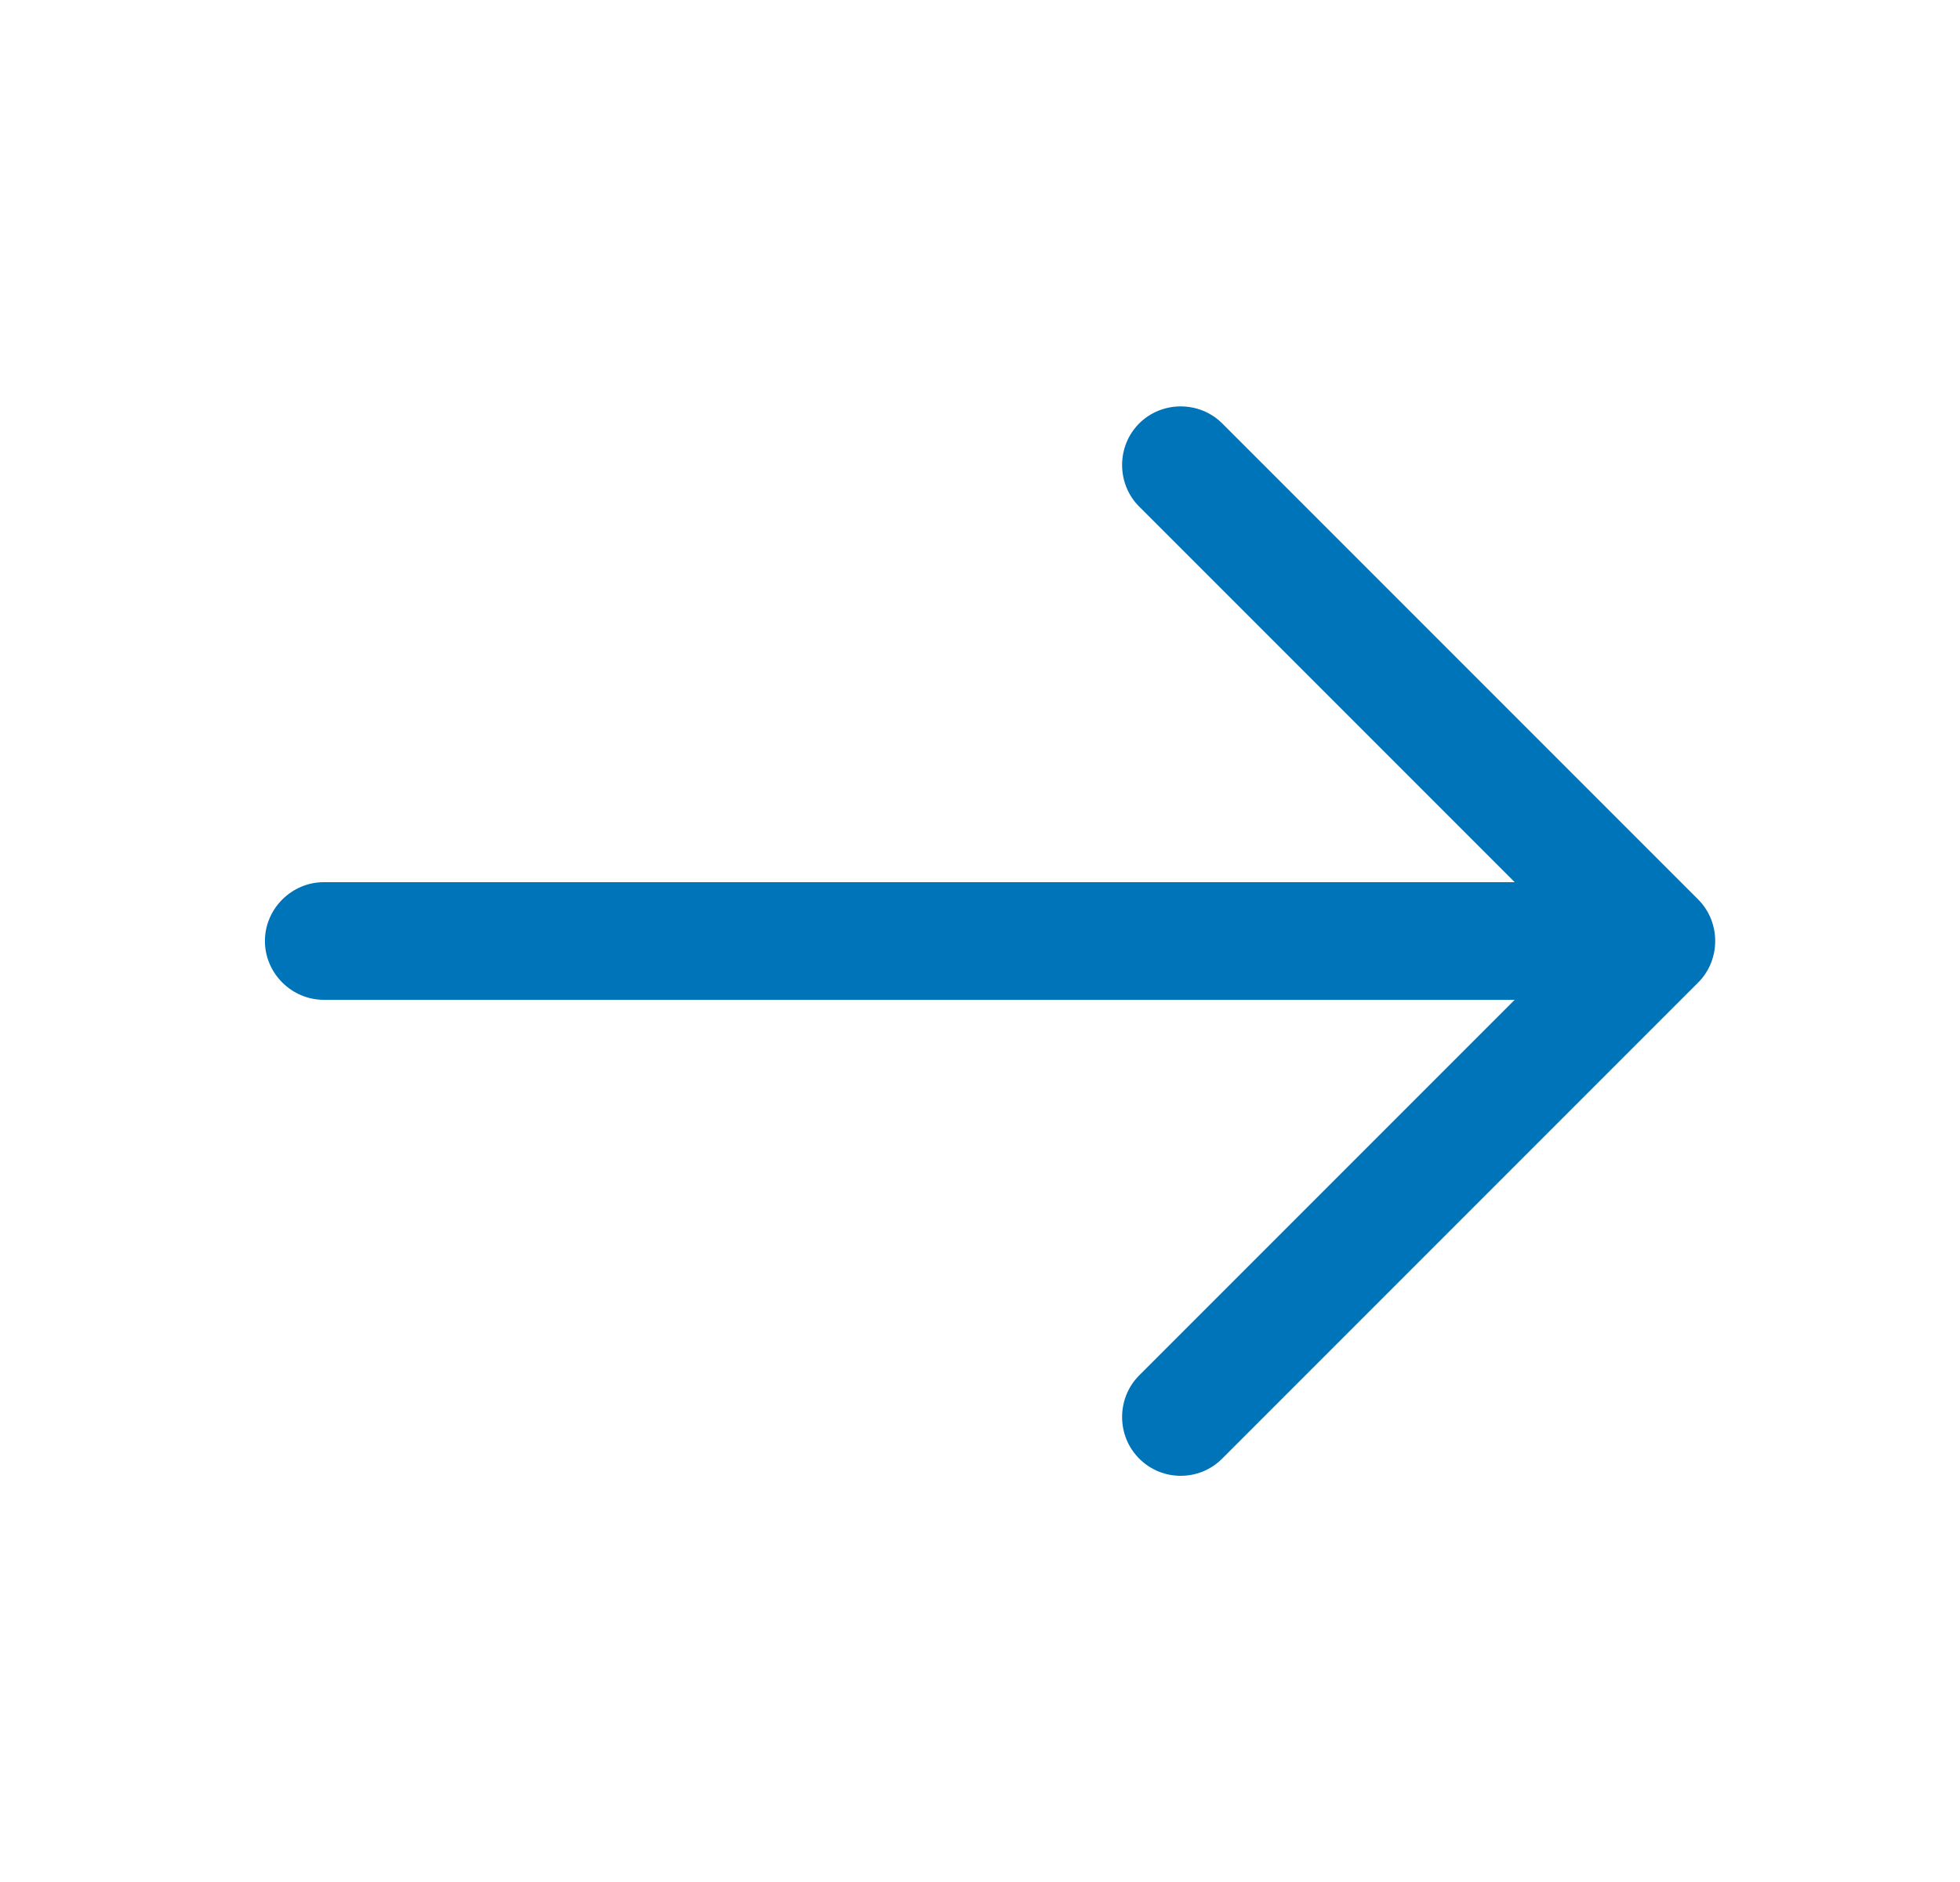 <svg width="25" height="24" viewBox="0 0 25 24" fill="none" xmlns="http://www.w3.org/2000/svg">
    <path
        d="M15.06 18.82C14.87 18.82 14.68 18.75 14.53 18.6C14.24 18.31 14.24 17.83 14.53 17.54L20.07 12L14.53 6.46C14.24 6.17 14.24 5.69 14.53 5.4C14.82 5.11 15.3 5.11 15.59 5.4L21.66 11.47C21.95 11.76 21.95 12.24 21.66 12.53L15.59 18.6C15.44 18.75 15.25 18.82 15.06 18.82Z"
        fill="#0074b8" />
    <path
        d="M20.959 12.75H4.129C3.719 12.75 3.379 12.41 3.379 12C3.379 11.59 3.719 11.25 4.129 11.25H20.959C21.369 11.25 21.709 11.59 21.709 12C21.709 12.41 21.369 12.75 20.959 12.75Z"
        fill="#0074b8" />
</svg>